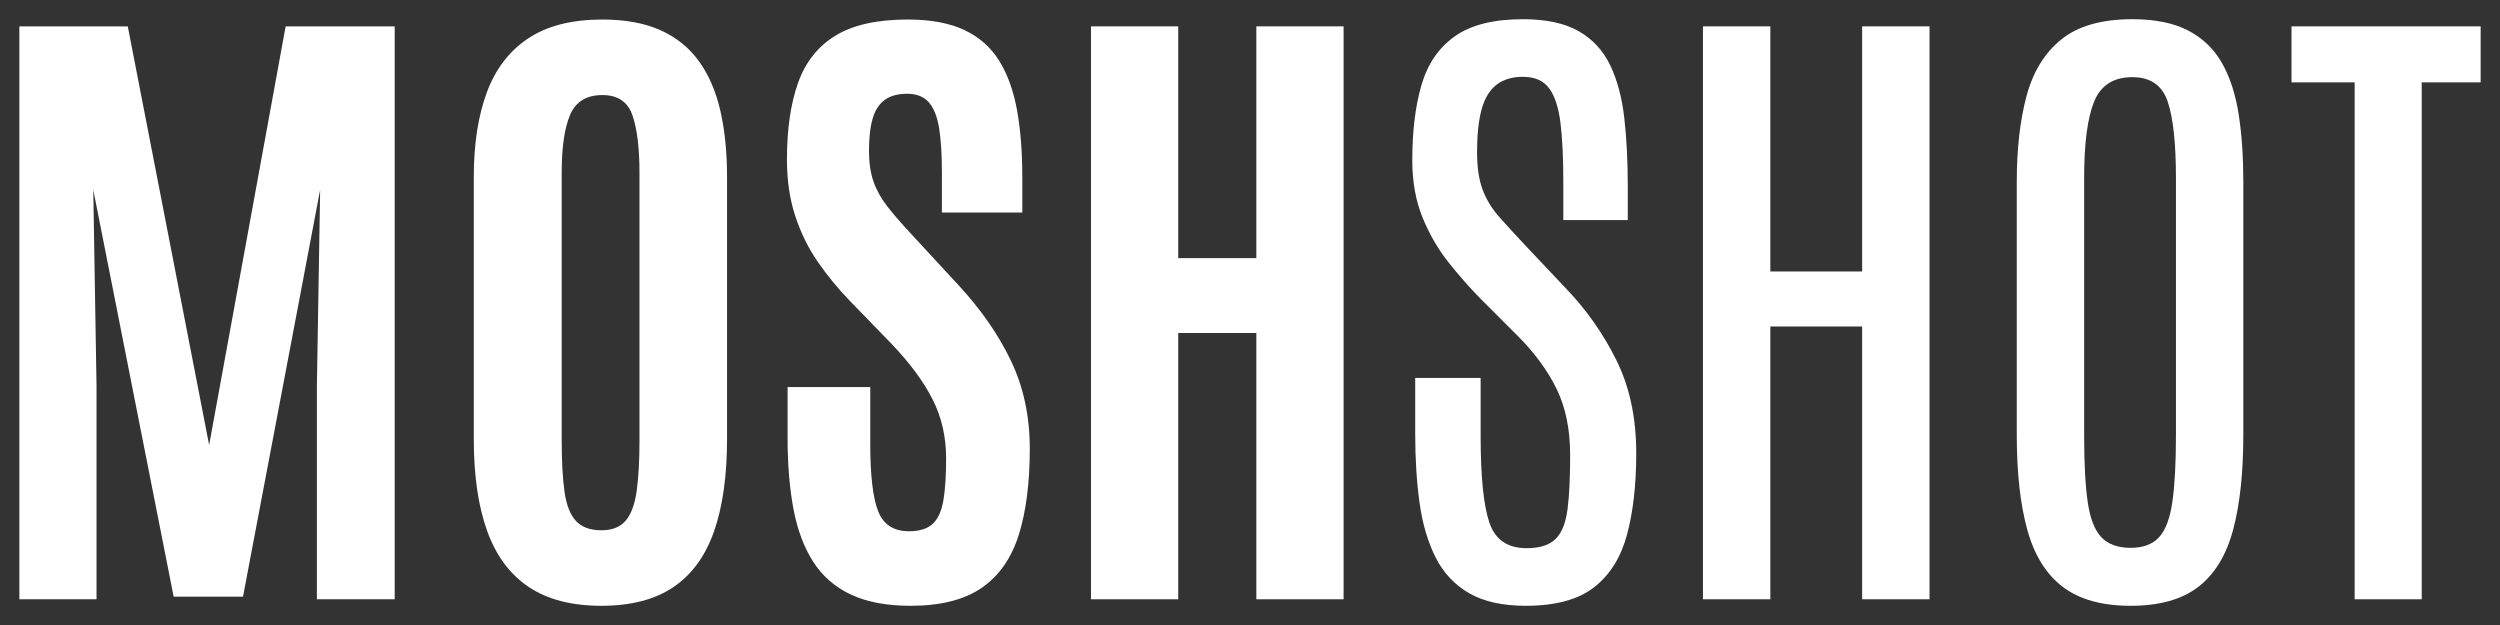<?xml version="1.0" encoding="UTF-8" standalone="no"?><!DOCTYPE svg PUBLIC "-//W3C//DTD SVG 1.1//EN" "http://www.w3.org/Graphics/SVG/1.1/DTD/svg11.dtd">
<svg width="100%" height="100%" viewBox="0 0 600 150" version="1.1"
    xmlns="http://www.w3.org/2000/svg"
    xmlns:xlink="http://www.w3.org/1999/xlink" xml:space="preserve"
    xmlns:serif="http://www.serif.com/" style="fill-rule:evenodd;clip-rule:evenodd;stroke-linejoin:round;stroke-miterlimit:2;">
    <rect x="0" y="0" width="600" height="150" fill="#333333" stroke="none"/>
    <g id="Layer1" fill='white'>
        <g>
            <path d="M4.648,143.828l0,-137.5l26.016,0l19.531,100.469l18.36,-100.469l26.172,0l-0,137.5l-18.672,0l-0,-51.25l0.781,-47.031l-18.516,97.656l-16.64,0l-19.297,-97.656l0.781,47.031l0,51.25l-18.516,0Z" style="fill-rule:nonzero;"/>
            <path d="M144.336,145.391c-7.135,-0 -12.956,-1.511 -17.461,-4.532c-4.505,-3.02 -7.826,-7.5 -9.961,-13.437c-2.135,-5.938 -3.203,-13.281 -3.203,-22.031l-0,-62.891c-0,-7.917 1.042,-14.687 3.125,-20.312c2.083,-5.625 5.391,-9.948 9.922,-12.969c4.531,-3.021 10.469,-4.531 17.812,-4.531c5.521,-0 10.183,0.859 13.985,2.578c3.802,1.718 6.875,4.205 9.218,7.461c2.344,3.255 4.05,7.213 5.118,11.875c1.067,4.661 1.601,9.961 1.601,15.898l0,62.891c0,8.75 -1.028,16.093 -3.086,22.031c-2.057,5.937 -5.299,10.417 -9.726,13.437c-4.427,3.021 -10.209,4.532 -17.344,4.532Zm-0,-18.125c2.604,-0 4.557,-0.782 5.859,-2.344c1.302,-1.563 2.175,-3.945 2.618,-7.149c0.442,-3.203 0.664,-7.252 0.664,-12.148l-0,-64.063c-0,-5.989 -0.56,-10.611 -1.68,-13.867c-1.12,-3.255 -3.529,-4.883 -7.227,-4.883c-3.802,0 -6.38,1.576 -7.734,4.727c-1.354,3.151 -2.031,7.8 -2.031,13.945l-0,64.141c-0,5 0.221,9.102 0.664,12.305c0.442,3.203 1.354,5.56 2.734,7.07c1.38,1.51 3.425,2.266 6.133,2.266Z" style="fill-rule:nonzero;"/>
            <path d="M218.555,145.391c-5.729,-0 -10.508,-0.899 -14.336,-2.696c-3.828,-1.797 -6.849,-4.427 -9.063,-7.89c-2.213,-3.464 -3.789,-7.683 -4.726,-12.657c-0.938,-4.974 -1.407,-10.638 -1.407,-16.992l0,-12.265l19.844,-0l0,13.828c0,7.396 0.625,12.708 1.875,15.937c1.25,3.229 3.724,4.844 7.422,4.844c2.5,0 4.388,-0.586 5.664,-1.758c1.276,-1.172 2.136,-3.047 2.578,-5.625c0.443,-2.578 0.664,-5.95 0.664,-10.117c0,-5.156 -1.08,-9.87 -3.242,-14.141c-2.161,-4.27 -5.43,-8.698 -9.805,-13.281l-10.156,-10.469c-2.812,-2.916 -5.351,-6.015 -7.617,-9.296c-2.266,-3.282 -4.062,-6.941 -5.391,-10.977c-1.328,-4.037 -1.992,-8.555 -1.992,-13.555c0,-7.239 0.886,-13.359 2.656,-18.359c1.771,-5 4.766,-8.789 8.985,-11.367c4.219,-2.578 10,-3.867 17.344,-3.867c5.52,-0 10.065,0.846 13.632,2.539c3.568,1.692 6.355,4.166 8.36,7.421c2.005,3.256 3.424,7.214 4.258,11.875c0.833,4.662 1.25,9.987 1.25,15.977l-0,8.516l-19.297,-0l-0,-9.844c-0,-4.167 -0.222,-7.63 -0.664,-10.391c-0.443,-2.76 -1.263,-4.83 -2.461,-6.211c-1.198,-1.38 -2.943,-2.07 -5.235,-2.07c-2.187,0 -3.958,0.482 -5.312,1.445c-1.354,0.964 -2.331,2.448 -2.93,4.453c-0.599,2.006 -0.898,4.597 -0.898,7.774c-0,2.864 0.364,5.338 1.093,7.422c0.73,2.083 1.849,4.088 3.36,6.015c1.51,1.927 3.385,4.089 5.625,6.485l11.328,12.265c5.417,5.834 9.635,11.901 12.656,18.204c3.021,6.302 4.531,13.333 4.531,21.093c0,8.229 -0.885,15.143 -2.656,20.742c-1.771,5.599 -4.739,9.831 -8.906,12.696c-4.167,2.864 -9.844,4.297 -17.031,4.297Z" style="fill-rule:nonzero;"/>
            <path d="M261.836,143.828l-0,-137.5l20.937,0l0,55.625l18.75,0l0,-55.625l20.938,0l-0,137.5l-20.938,0l0,-63.906l-18.75,-0l0,63.906l-20.937,0Z" style="fill-rule:nonzero;"/>
            <path d="M366.211,145.391c-5.573,-0 -10.104,-1.003 -13.594,-3.008c-3.489,-2.005 -6.172,-4.857 -8.047,-8.555c-1.875,-3.698 -3.164,-8.06 -3.867,-13.086c-0.703,-5.026 -1.055,-10.586 -1.055,-16.679l0,-13.36l15.704,0l-0,13.985c-0,9.635 0.69,16.523 2.07,20.664c1.38,4.14 4.362,6.211 8.945,6.211c3.177,-0 5.508,-0.743 6.992,-2.227c1.485,-1.484 2.435,-3.867 2.852,-7.148c0.417,-3.282 0.625,-7.605 0.625,-12.969c-0,-6.146 -1.081,-11.433 -3.242,-15.86c-2.162,-4.427 -5.274,-8.671 -9.336,-12.734l-8.985,-8.984c-2.604,-2.657 -5.156,-5.56 -7.656,-8.711c-2.5,-3.151 -4.57,-6.732 -6.211,-10.743c-1.64,-4.01 -2.461,-8.593 -2.461,-13.75c0,-6.927 0.729,-12.916 2.188,-17.968c1.458,-5.052 4.114,-8.959 7.969,-11.719c3.854,-2.76 9.322,-4.141 16.406,-4.141c5.573,0 10.039,0.964 13.398,2.891c3.36,1.927 5.886,4.674 7.578,8.242c1.693,3.568 2.813,7.8 3.36,12.695c0.547,4.896 0.82,10.313 0.82,16.25l0,8.125l-15.469,0l0,-9.218c0,-5.573 -0.221,-10.222 -0.664,-13.946c-0.442,-3.724 -1.341,-6.523 -2.695,-8.398c-1.354,-1.875 -3.464,-2.813 -6.328,-2.813c-2.604,0 -4.727,0.639 -6.367,1.915c-1.641,1.276 -2.826,3.242 -3.555,5.898c-0.729,2.656 -1.094,6.068 -1.094,10.234c0,3.646 0.443,6.654 1.328,9.024c0.886,2.37 2.227,4.57 4.024,6.601c1.797,2.032 3.997,4.427 6.601,7.188l9.375,9.922c4.948,5.156 8.998,10.924 12.149,17.304c3.151,6.381 4.726,13.789 4.726,22.227c0,7.604 -0.742,14.141 -2.226,19.609c-1.485,5.469 -4.128,9.675 -7.93,12.618c-3.802,2.942 -9.245,4.414 -16.328,4.414Z" style="fill-rule:nonzero;"/>
            <path d="M408.711,143.828l-0,-137.5l16.172,0l-0,58.828l22.031,0l0,-58.828l16.172,0l-0,137.5l-16.172,0l0,-65.469l-22.031,0l-0,65.469l-16.172,0Z" style="fill-rule:nonzero;"/>
            <path d="M511.367,145.391c-6.875,-0 -12.304,-1.511 -16.289,-4.532c-3.984,-3.02 -6.823,-7.578 -8.515,-13.671c-1.693,-6.094 -2.54,-13.724 -2.54,-22.891l0,-60.625c0,-7.917 0.782,-14.792 2.344,-20.625c1.563,-5.833 4.349,-10.365 8.36,-13.594c4.01,-3.229 9.687,-4.844 17.031,-4.844c5.521,0 10.026,0.925 13.515,2.774c3.49,1.849 6.185,4.479 8.086,7.89c1.901,3.412 3.217,7.513 3.946,12.305c0.729,4.792 1.093,10.156 1.093,16.094l0,60.625c0,9.167 -0.82,16.797 -2.461,22.891c-1.64,6.093 -4.427,10.651 -8.359,13.671c-3.932,3.021 -9.336,4.532 -16.211,4.532Zm0,-13.907c2.969,0 5.235,-0.846 6.797,-2.539c1.563,-1.692 2.63,-4.518 3.203,-8.476c0.573,-3.959 0.86,-9.297 0.86,-16.016l-0,-61.719c-0,-8.229 -0.651,-14.323 -1.954,-18.281c-1.302,-3.958 -4.14,-5.937 -8.515,-5.937c-4.531,-0 -7.591,1.966 -9.18,5.898c-1.588,3.932 -2.383,10.013 -2.383,18.242l0,61.797c0,6.771 0.287,12.123 0.86,16.055c0.573,3.932 1.666,6.745 3.281,8.437c1.615,1.693 3.958,2.539 7.031,2.539Z" style="fill-rule:nonzero;"/>
            <path d="M565.117,143.828l0,-124.062l-15.156,-0l-0,-13.438l45.391,0l-0,13.438l-14.141,-0l-0,124.062l-16.094,0Z" style="fill-rule:nonzero;"/>
        </g>
    </g>
</svg>